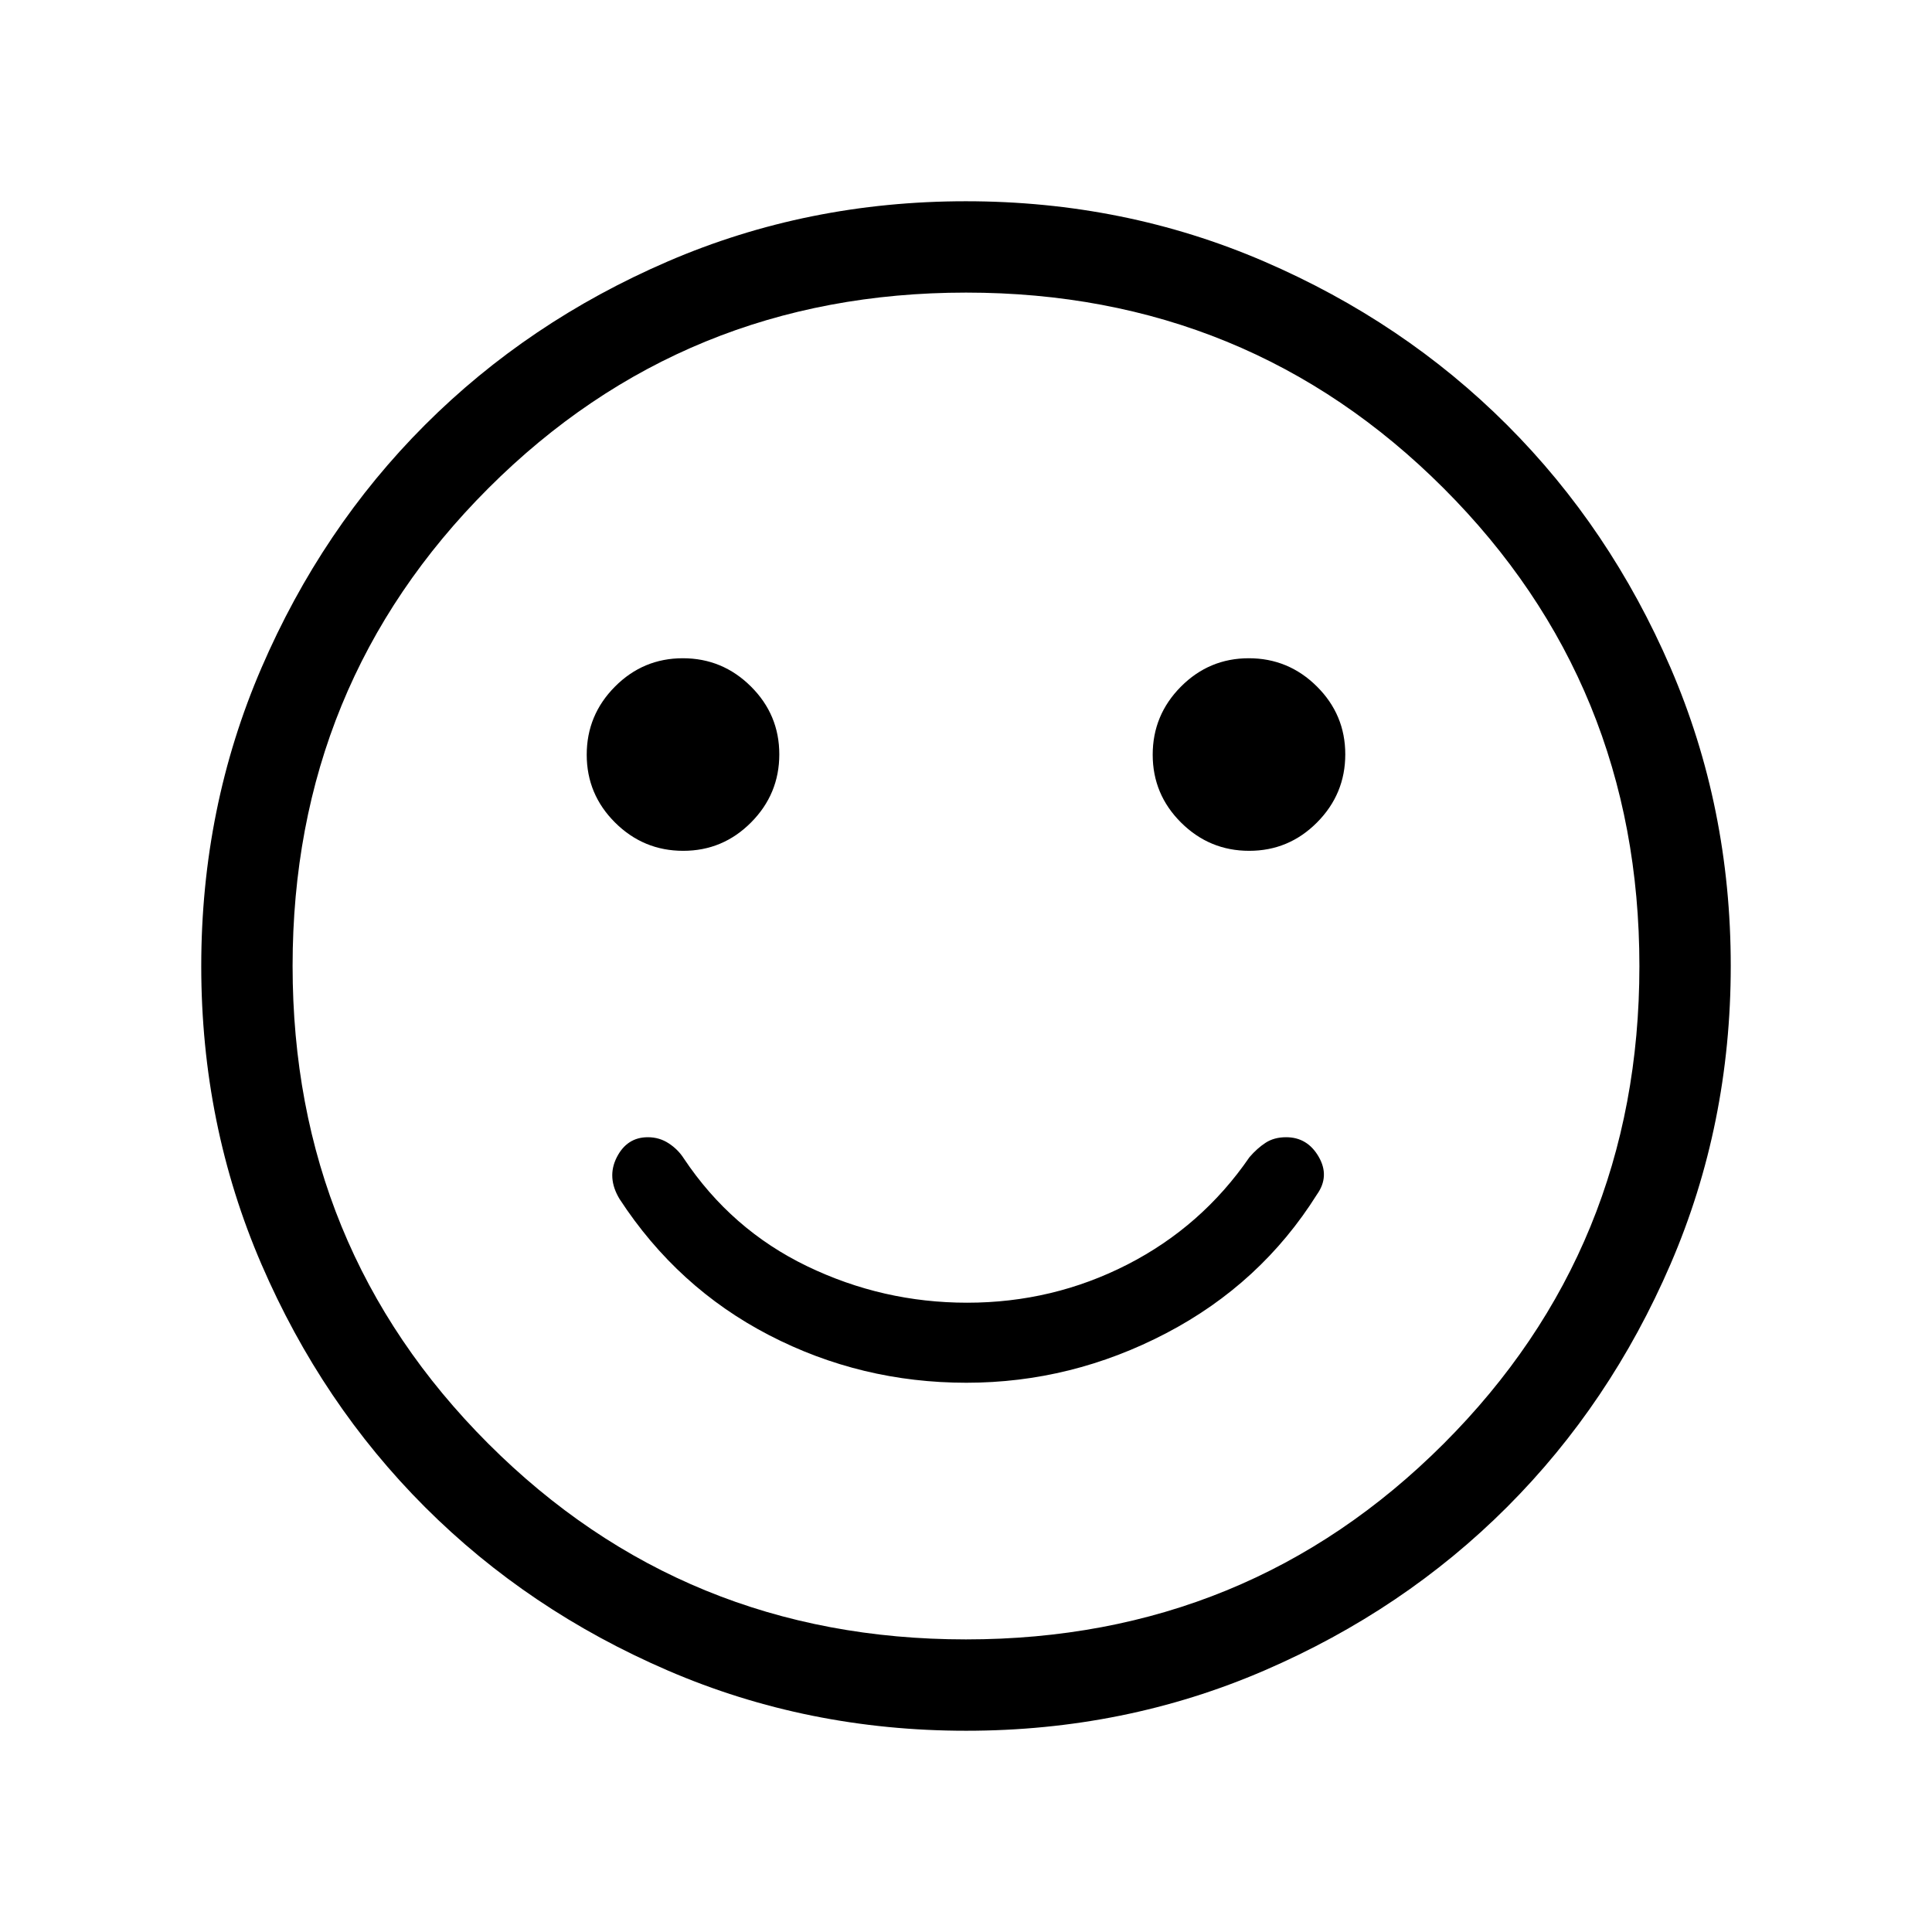 <svg xmlns="http://www.w3.org/2000/svg" width="48" height="48" viewBox="0 -960 960 960"><path d="M480.17-272.92q52.26 0 99.31-24.62 47.06-24.61 74.9-68.92 6.47-9.08.86-18.77-5.61-9.69-16.16-9.69-5.95 0-10.17 2.73t-8.06 7.19q-23.62 34.38-60.68 53.35-37.06 18.96-79.6 18.96-41.95 0-79.57-18.16-37.62-18.15-61.23-53.54-2.85-4.46-7.49-7.49-4.64-3.04-10.36-3.04-10.39 0-15.46 10t1.39 20.69q28.72 44.05 74.34 67.68 45.63 23.63 97.98 23.63Zm140.54-264.31q19.71 0 33.73-14.11 14.02-14.11 14.02-33.83 0-19.71-14.11-33.73-14.11-14.02-33.83-14.02-19.71 0-33.73 14.11-14.02 14.11-14.02 33.82 0 19.72 14.11 33.74 14.11 14.02 33.83 14.02Zm-281.23 0q19.71 0 33.73-14.11 14.02-14.11 14.02-33.83 0-19.71-14.11-33.73-14.11-14.02-33.83-14.02-19.71 0-33.73 14.11-14.02 14.11-14.02 33.82 0 19.72 14.11 33.74 14.11 14.02 33.83 14.02ZM480.07-100q-78.84 0-148.21-29.92t-120.68-81.21q-51.31-51.29-81.25-120.63Q100-401.1 100-479.93q0-78.84 29.92-148.21t81.21-120.68q51.29-51.31 120.63-81.25Q401.1-860 479.93-860q78.84 0 148.21 29.92t120.68 81.21q51.31 51.29 81.25 120.63Q860-558.9 860-480.07q0 78.84-29.92 148.21t-81.21 120.68q-51.29 51.31-120.63 81.25Q558.9-100 480.07-100ZM480-480Zm-.04 334.61q140.11 0 237.38-97.23 97.27-97.24 97.27-237.34 0-140.11-97.23-237.38-97.24-97.27-237.34-97.27-140.11 0-237.38 97.23-97.27 97.24-97.27 237.34 0 140.11 97.23 237.38 97.24 97.27 237.34 97.27Z"/></svg>